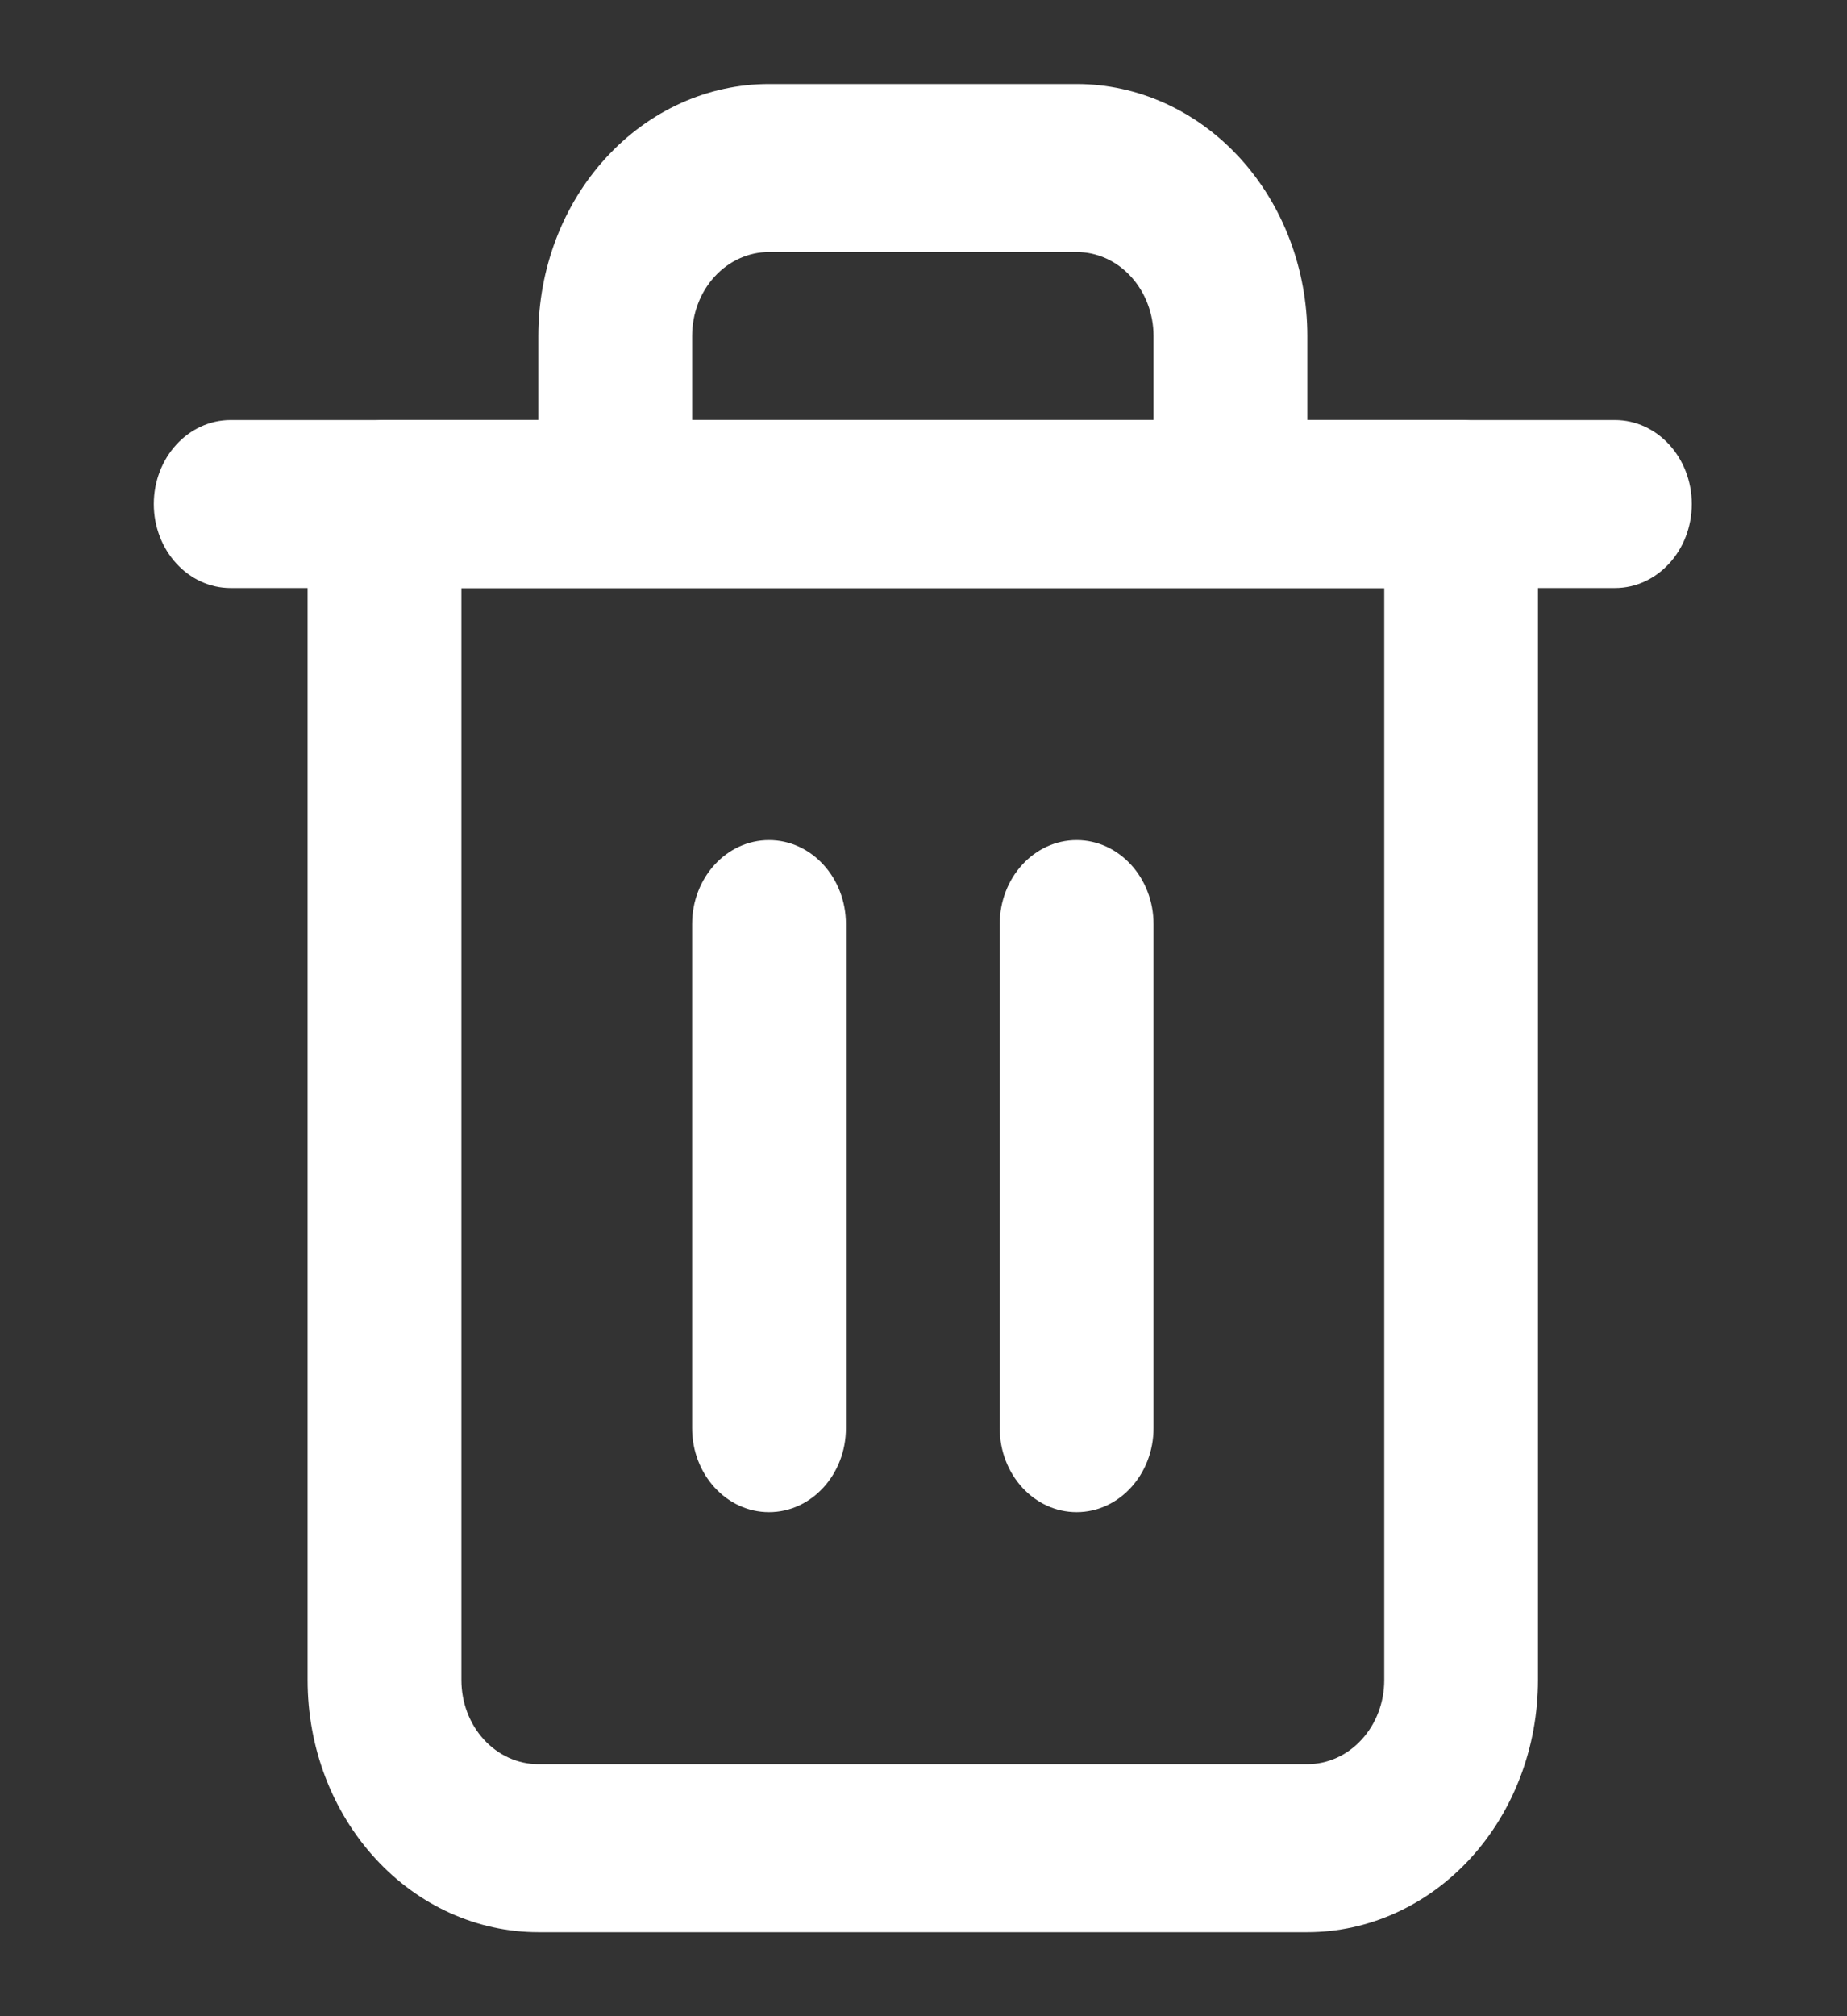 <svg width="22" height="24" viewBox="0 0 22 24" fill="none" xmlns="http://www.w3.org/2000/svg">
<rect x="0" y="0" width="22" height="24" fill="#333333" stroke="none"/>
<path fill-rule="evenodd" clip-rule="evenodd" d="M1.832 6C1.832 5.448 2.242 5 2.748 5H19.235C19.741 5 20.151 5.448 20.151 6C20.151 6.552 19.741 7 19.235 7H2.748C2.242 7 1.832 6.552 1.832 6Z" fill="white"/>
<path fill-rule="evenodd" clip-rule="evenodd" d="M9.16 3C8.917 3 8.684 3.105 8.512 3.293C8.34 3.48 8.244 3.735 8.244 4V5H13.74V4C13.74 3.735 13.643 3.48 13.471 3.293C13.3 3.105 13.067 3 12.824 3H9.16ZM15.572 5V4C15.572 3.204 15.282 2.441 14.767 1.879C14.251 1.316 13.552 1 12.824 1H9.16C8.431 1 7.732 1.316 7.217 1.879C6.701 2.441 6.412 3.204 6.412 4V5H4.58C4.074 5 3.664 5.448 3.664 6V20C3.664 20.796 3.953 21.559 4.469 22.121C4.984 22.684 5.683 23 6.412 23H15.572C16.3 23 16.999 22.684 17.515 22.121C18.03 21.559 18.319 20.796 18.319 20V6C18.319 5.448 17.909 5 17.404 5H15.572ZM5.496 7V20C5.496 20.265 5.592 20.52 5.764 20.707C5.936 20.895 6.169 21 6.412 21H15.572C15.815 21 16.047 20.895 16.219 20.707C16.391 20.52 16.488 20.265 16.488 20V7H5.496Z" fill="white"/>
<path fill-rule="evenodd" clip-rule="evenodd" d="M9.16 10C9.666 10 10.076 10.448 10.076 11V17C10.076 17.552 9.666 18 9.16 18C8.654 18 8.244 17.552 8.244 17V11C8.244 10.448 8.654 10 9.16 10Z" fill="white"/>
<path fill-rule="evenodd" clip-rule="evenodd" d="M12.824 10C13.329 10 13.74 10.448 13.74 11V17C13.74 17.552 13.329 18 12.824 18C12.318 18 11.908 17.552 11.908 17V11C11.908 10.448 12.318 10 12.824 10Z" fill="white"/>
</svg>
